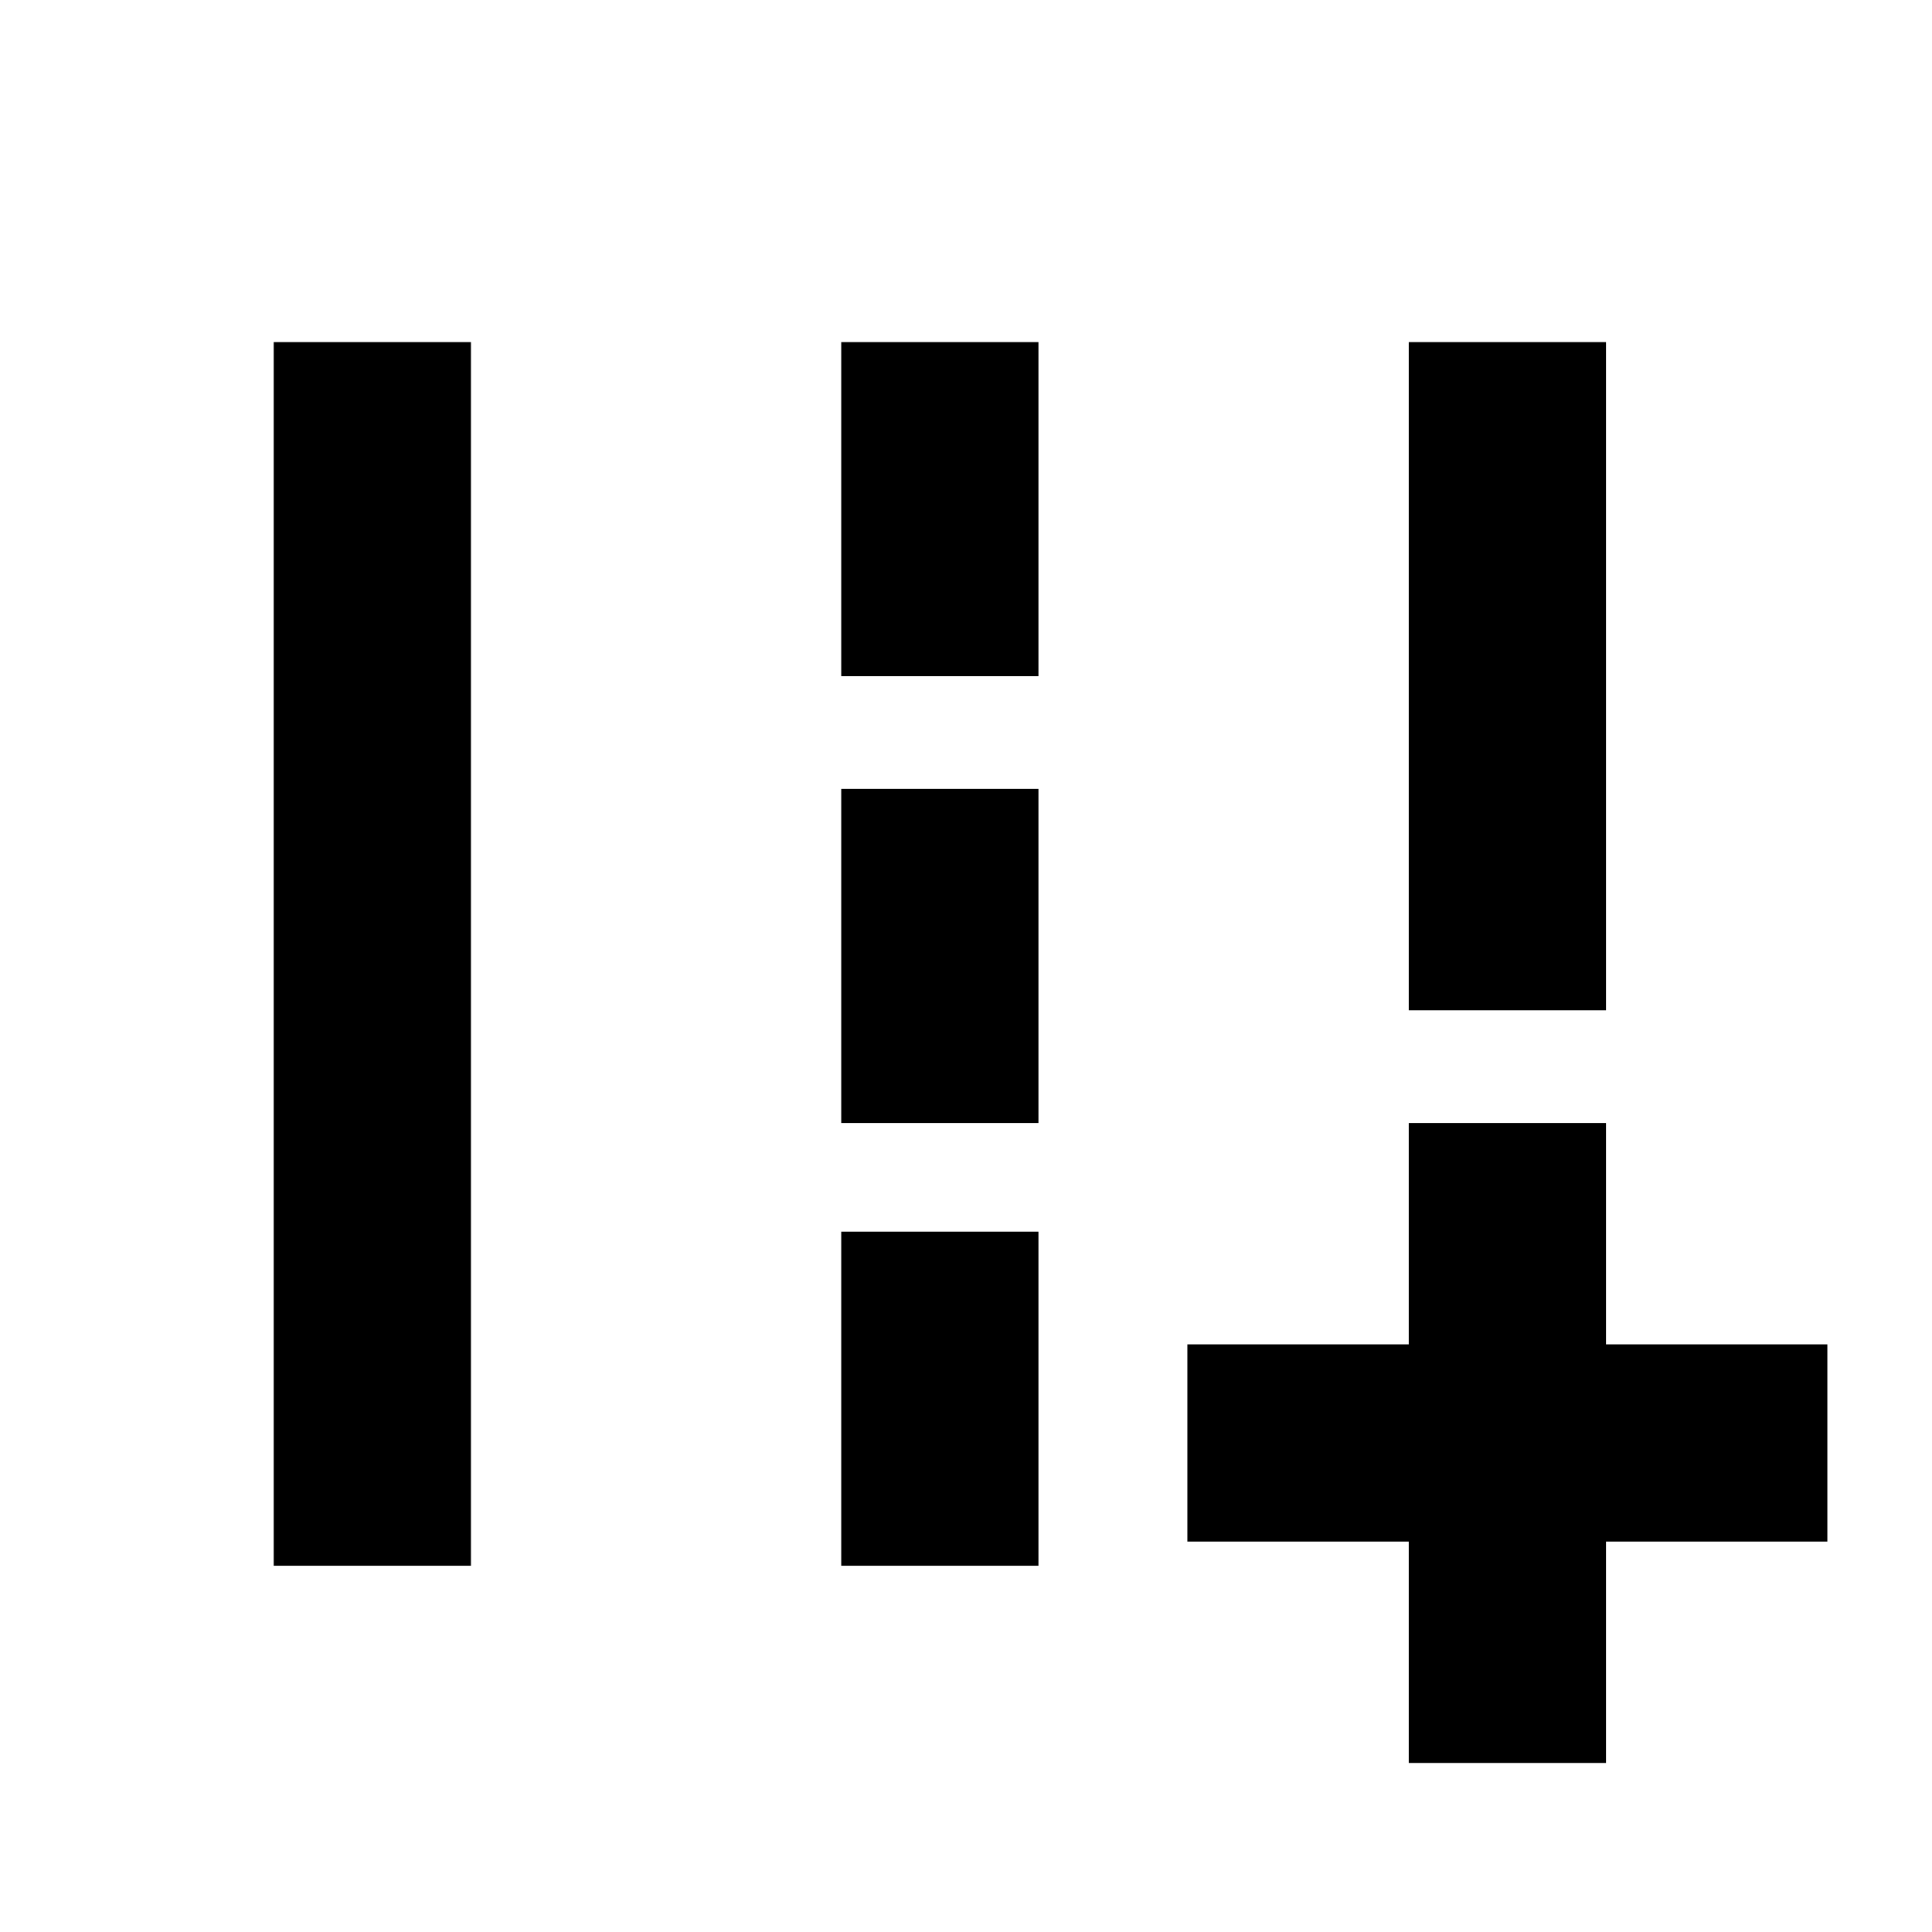 <svg xmlns="http://www.w3.org/2000/svg" height="20" viewBox="0 -960 960 960" width="20"><path d="M700-84v-110H590v-98h110v-110h98v110h110v98H798v110h-98Zm0-374v-332h98v332h-98ZM136-182v-608h98v608h-98Zm282-442v-166h98v166h-98Zm0 222v-166h98v166h-98Zm0 220v-166h98v166h-98Z"/></svg>